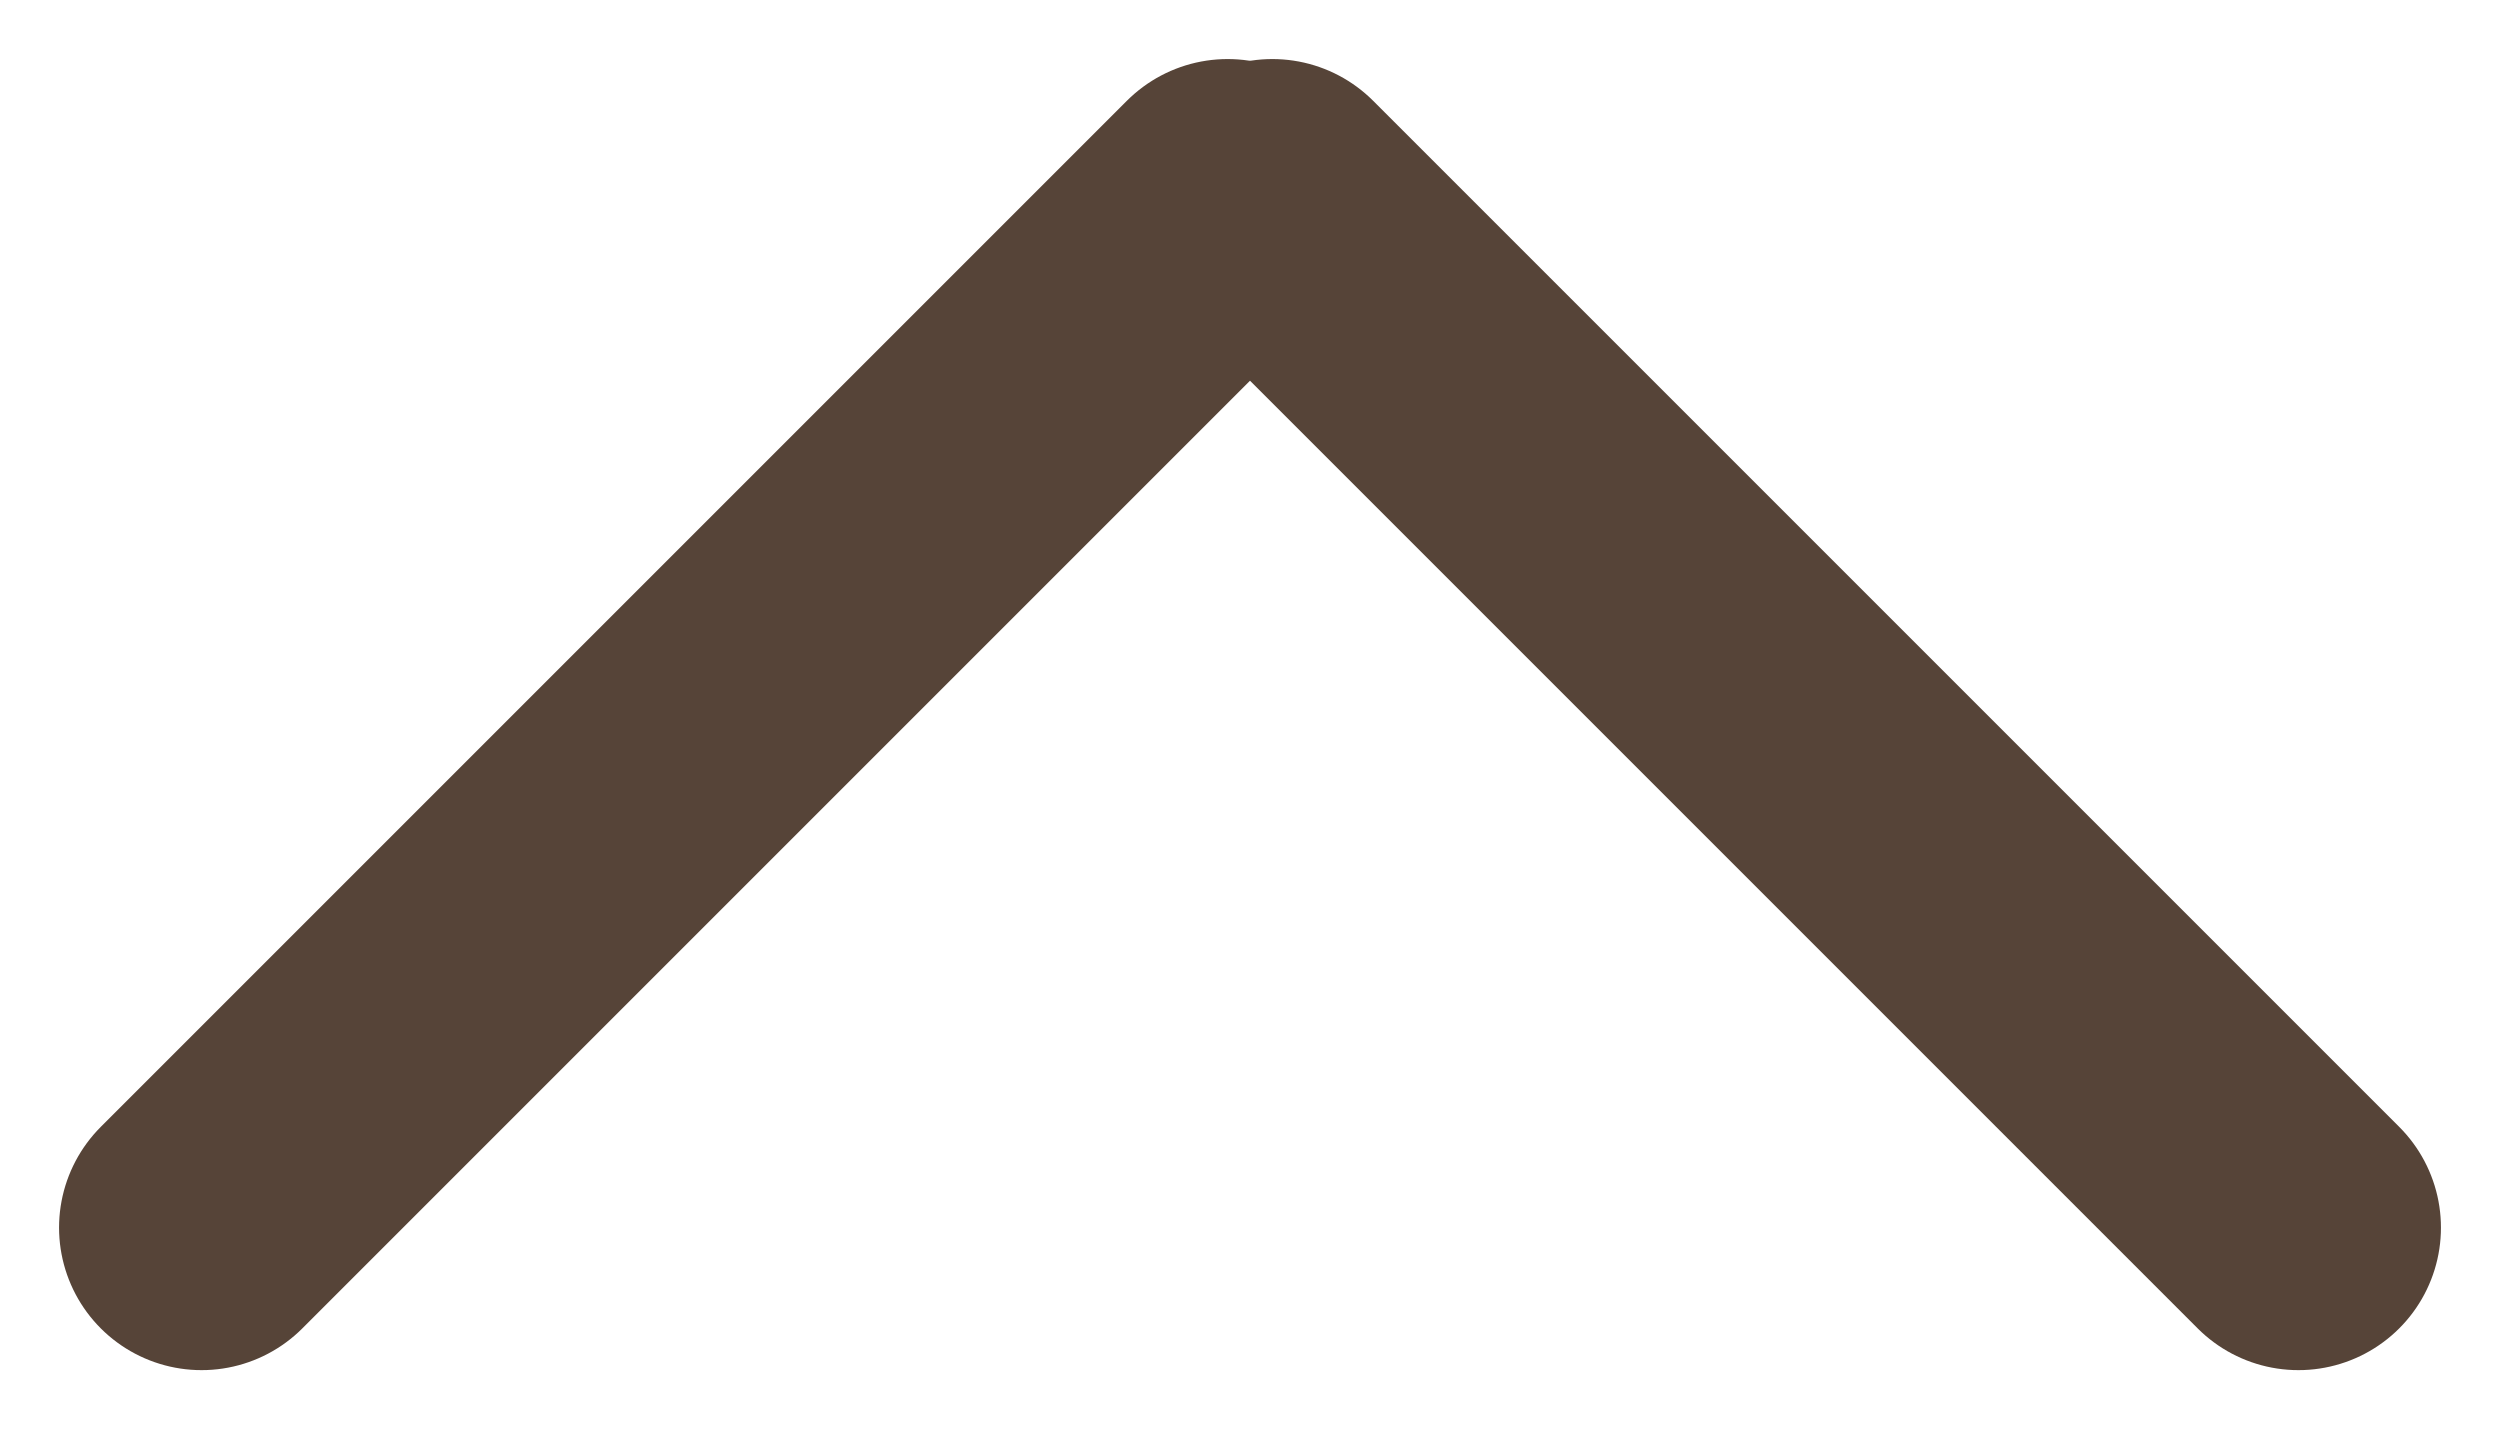 <svg xmlns="http://www.w3.org/2000/svg" width="43.857" height="25.071" viewBox="0 0 43.857 25.071">
  <g id="Group_82" data-name="Group 82" transform="translate(1252.866 843.526) rotate(180)">
    <path id="Path_206" data-name="Path 206" d="M0,0H25.456" transform="translate(1249.33 821.99) rotate(135)" fill="none" stroke="#564438" stroke-linecap="round" stroke-width="5"/>
    <path id="Path_207" data-name="Path 207" d="M0,0H25.456" transform="translate(1212.545 821.99) rotate(45)" fill="none" stroke="#564438" stroke-linecap="round" stroke-width="5"/>
  </g>
</svg>
